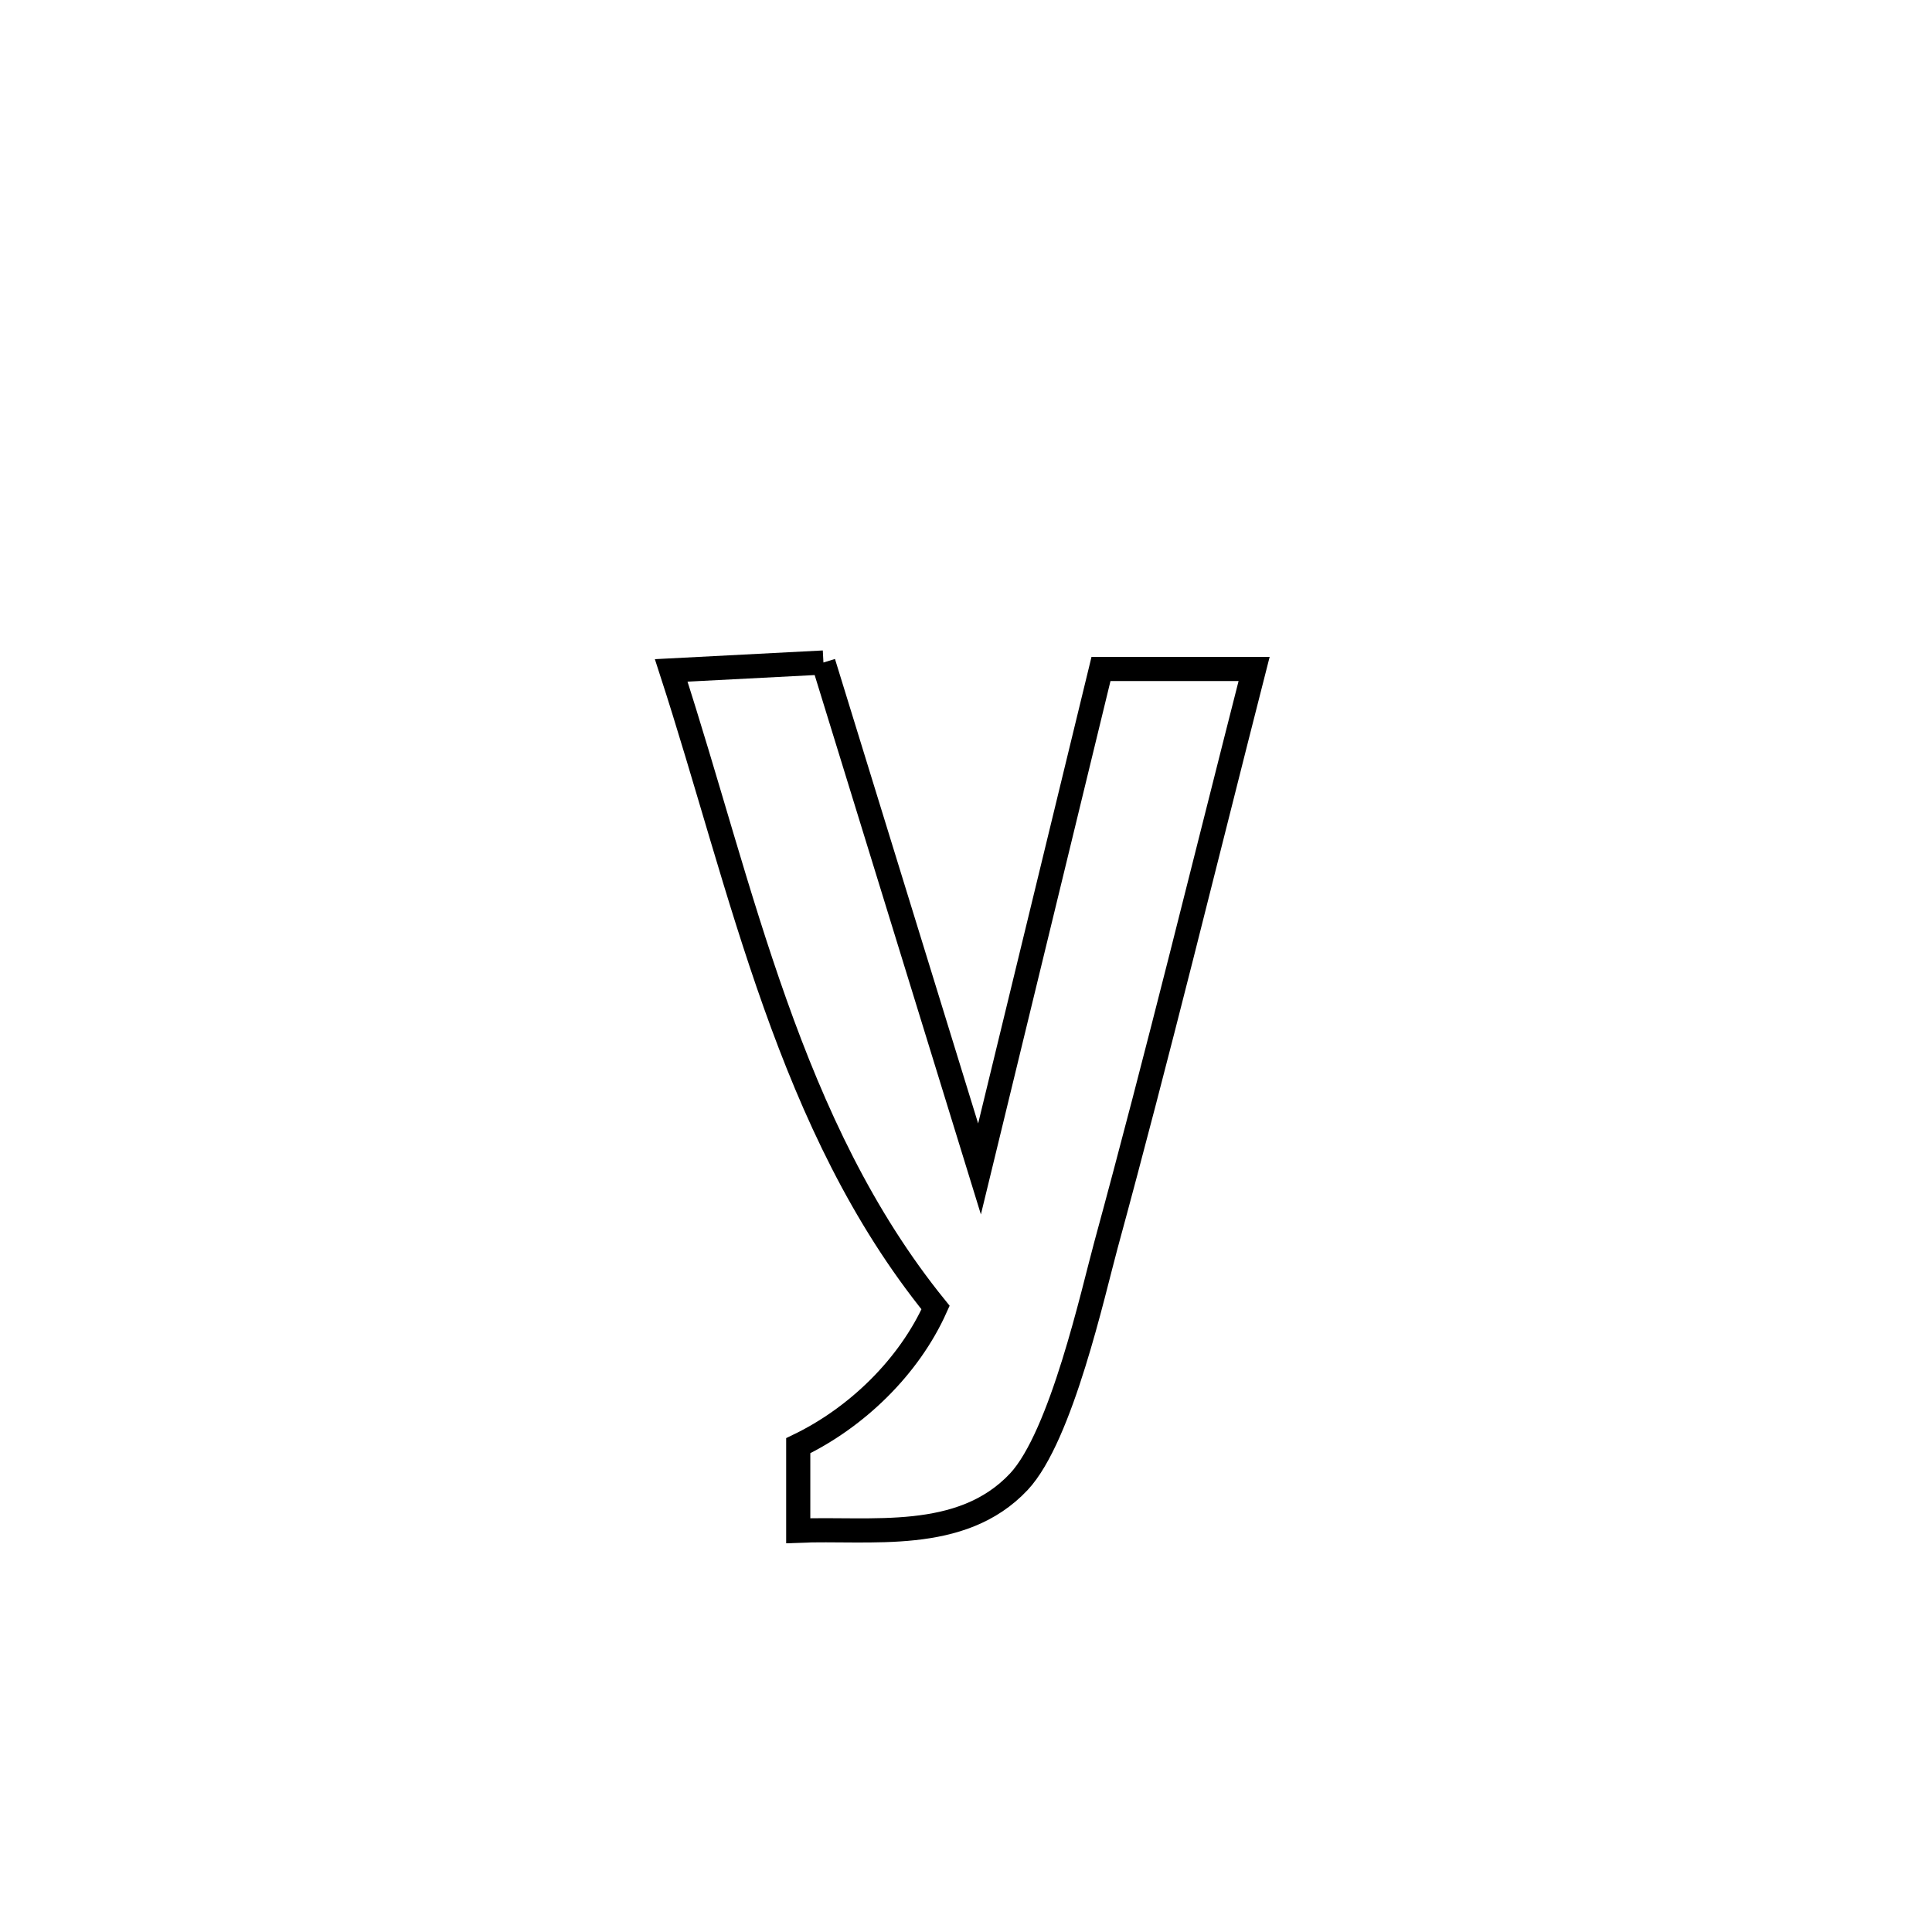 <svg xmlns="http://www.w3.org/2000/svg" viewBox="0.0 0.0 24.0 24.0" height="200px" width="200px"><path fill="none" stroke="black" stroke-width=".3" stroke-opacity="1.0"  filling="0" d="M10.229 8.23 L10.229 8.23 C10.875 10.327 11.522 12.424 12.168 14.521 L12.168 14.521 C12.671 12.451 13.174 10.381 13.677 8.31 L13.677 8.31 C14.311 8.31 14.945 8.31 15.579 8.31 L15.579 8.31 C14.97 10.696 14.387 13.089 13.739 15.465 C13.581 16.044 13.186 17.84 12.657 18.406 C11.939 19.172 10.807 18.977 9.916 19.015 L9.916 19.015 C9.916 18.663 9.916 18.311 9.916 17.959 L9.916 17.959 C10.643 17.609 11.292 16.979 11.622 16.243 L11.622 16.243 C10.709 15.116 10.111 13.822 9.629 12.467 C9.147 11.113 8.783 9.698 8.338 8.328 L8.338 8.328 C8.968 8.295 9.599 8.263 10.229 8.23 L10.229 8.23"></path></svg>